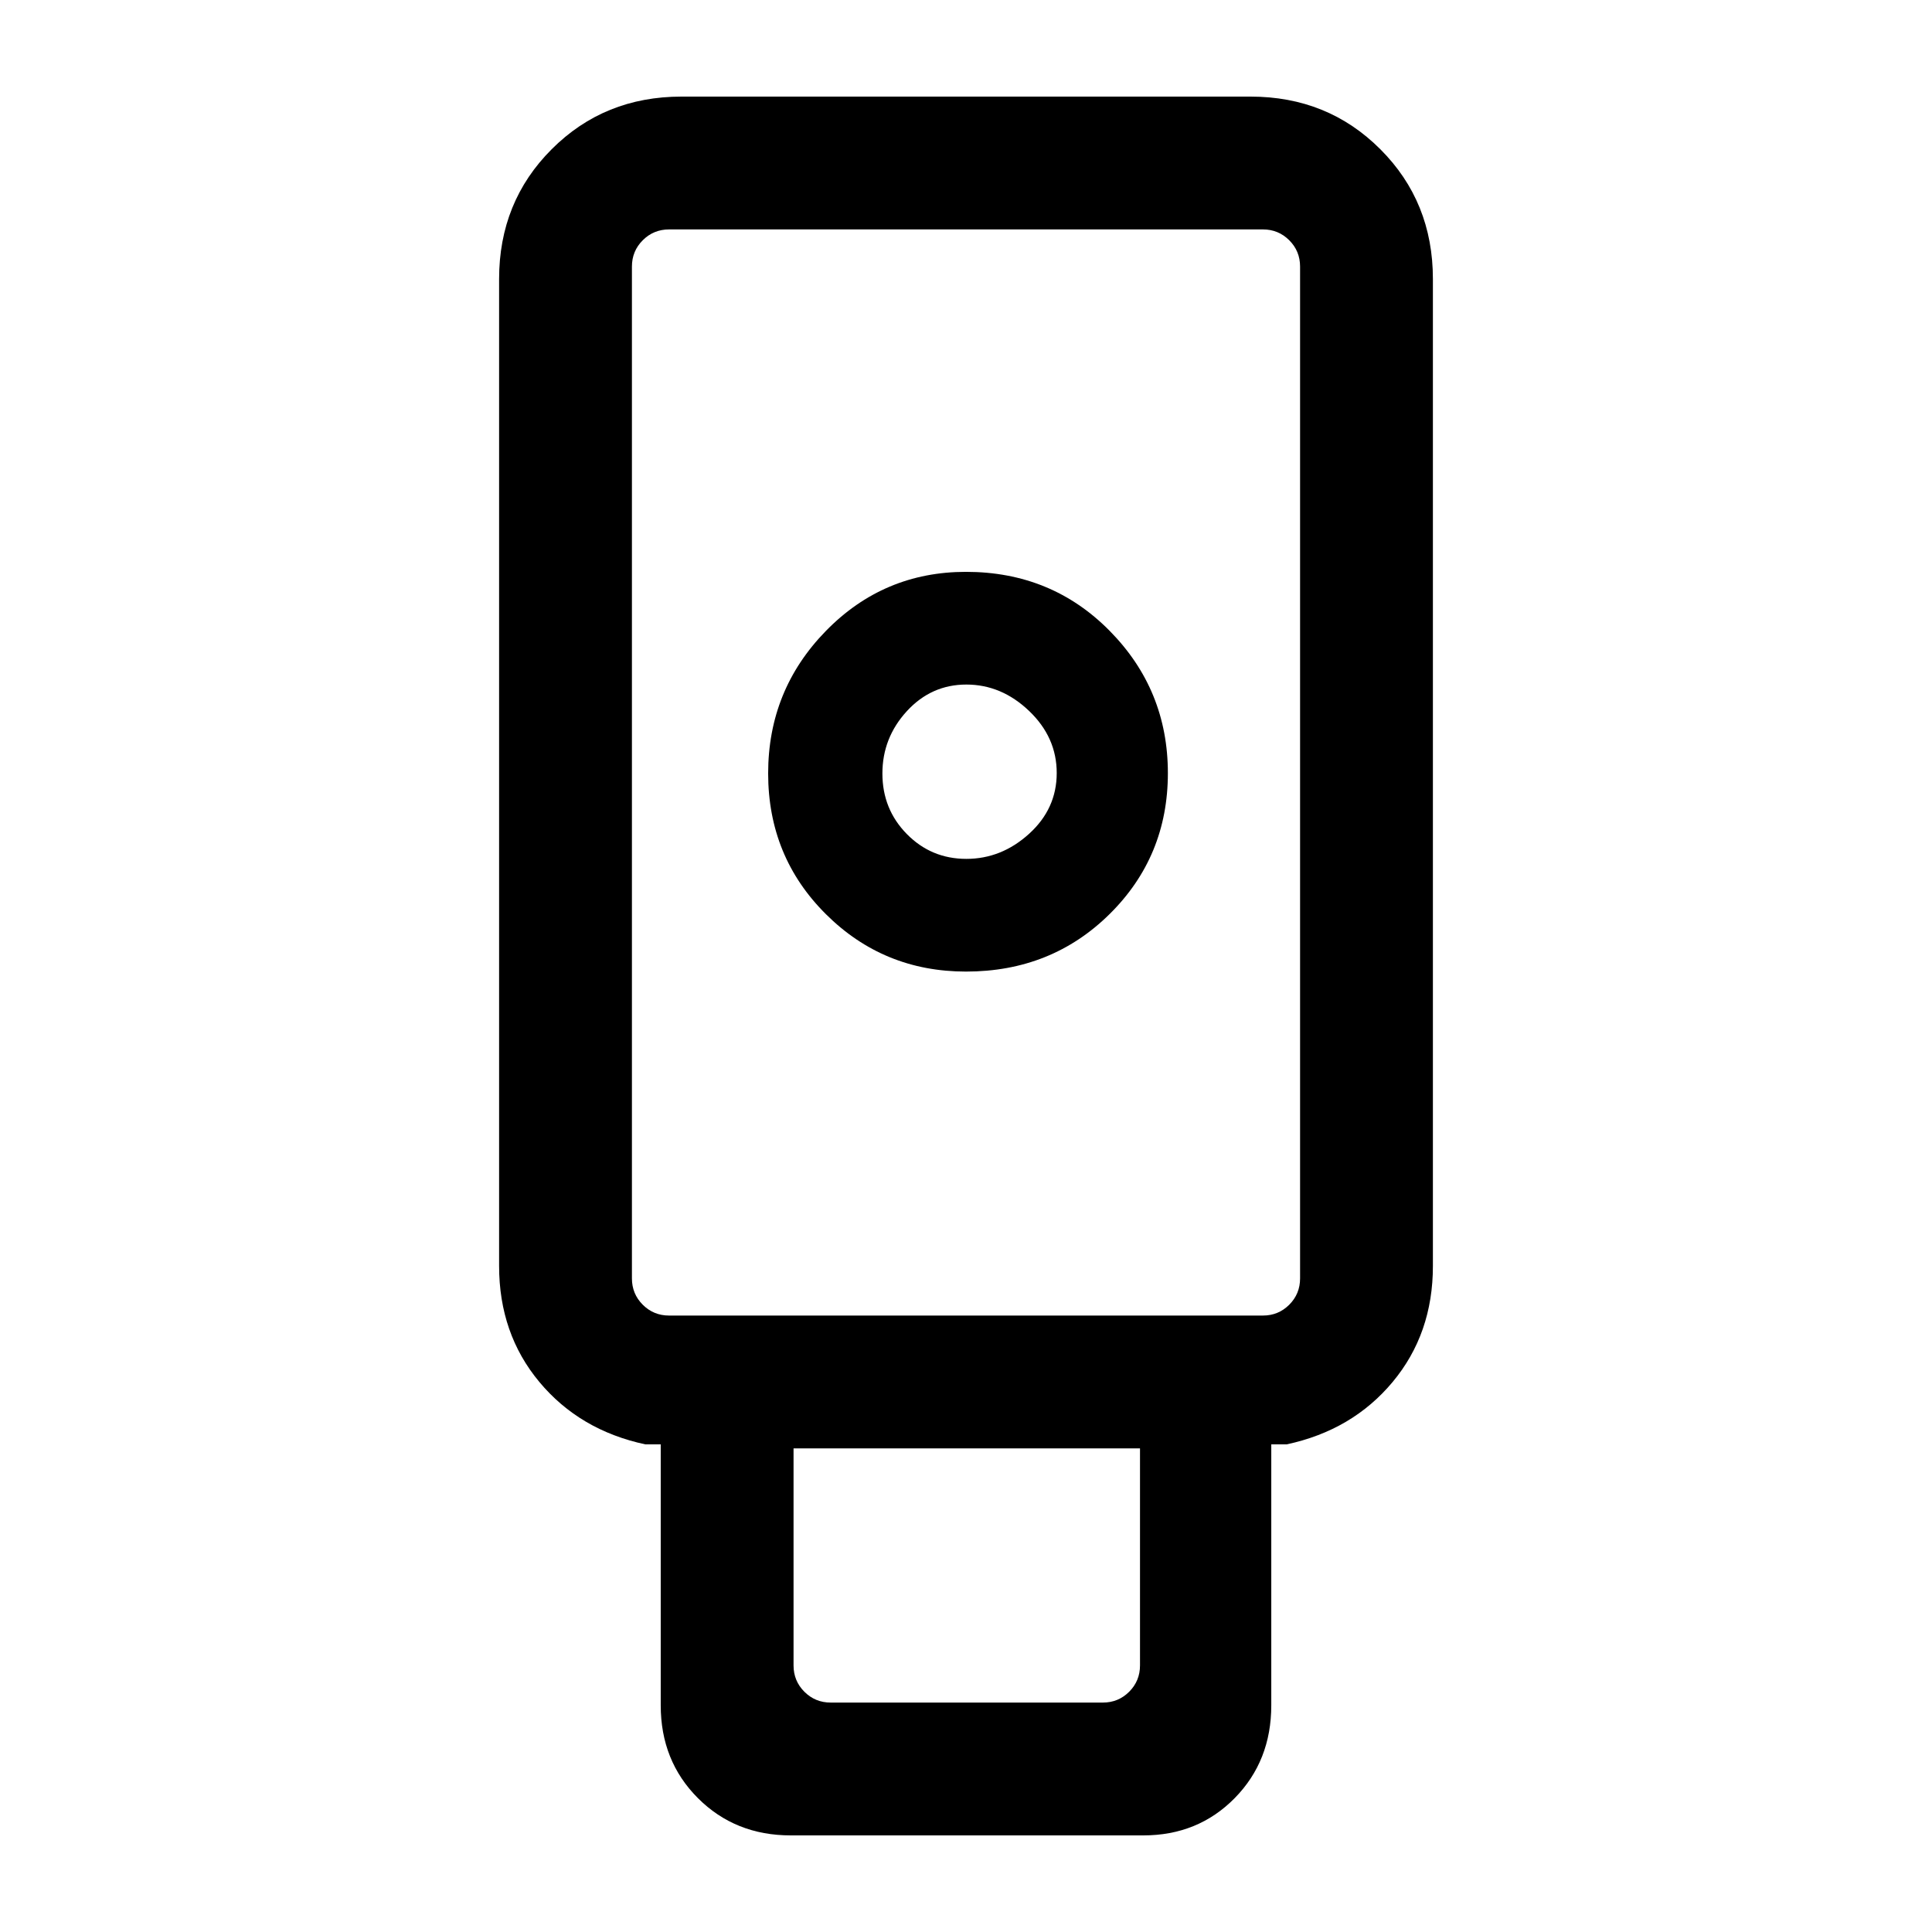 <svg xmlns="http://www.w3.org/2000/svg" height="24" viewBox="0 -960 960 960" width="24"><path d="M392.92-48q-27.61 0-46.11-18.5t-18.5-46.12v-129.69h-7.69q-32.62-7-52.62-31t-20-57.61v-490.46q0-38.35 26.14-64.48Q300.27-912 338.62-912h282.76q38.35 0 64.48 26.14Q712-859.73 712-821.38v490.46q0 33.61-20 57.61t-52.62 31h-7.69v129.69q0 27.62-18.2 46.12Q595.28-48 568.08-48H392.92ZM480-477.23q42.46 0 71.38-28.6 28.93-28.6 28.93-70t-28.93-70.71q-28.92-29.31-71.38-29.31-40.96 0-69.63 29.37-28.68 29.37-28.68 70.77 0 41.4 28.68 69.94 28.67 28.54 69.63 28.54ZM412.77-114H548q7.69 0 13.08-5.38 5.38-5.39 5.38-13.08v-107.85H394.31v107.85q0 7.69 5.38 13.08 5.39 5.38 13.08 5.38Zm-80.31-192.31h295.08q7.69 0 13.08-5.38 5.38-5.39 5.38-13.08v-502.77q0-7.69-5.38-13.08-5.39-5.38-13.08-5.38H332.46q-7.69 0-13.08 5.38-5.38 5.39-5.38 13.08v502.77q0 7.69 5.38 13.08 5.39 5.38 13.08 5.38Zm147.72-226.92q-17.44 0-29.58-12.34-12.14-12.34-12.14-30.08 0-17.73 12.14-30.97 12.14-13.23 29.58-13.23 17.44 0 31.17 13.11t13.73 30.85q0 17.74-13.73 30.2t-31.17 12.46ZM332.46-306.31H314 646 332.46Z"/></svg>